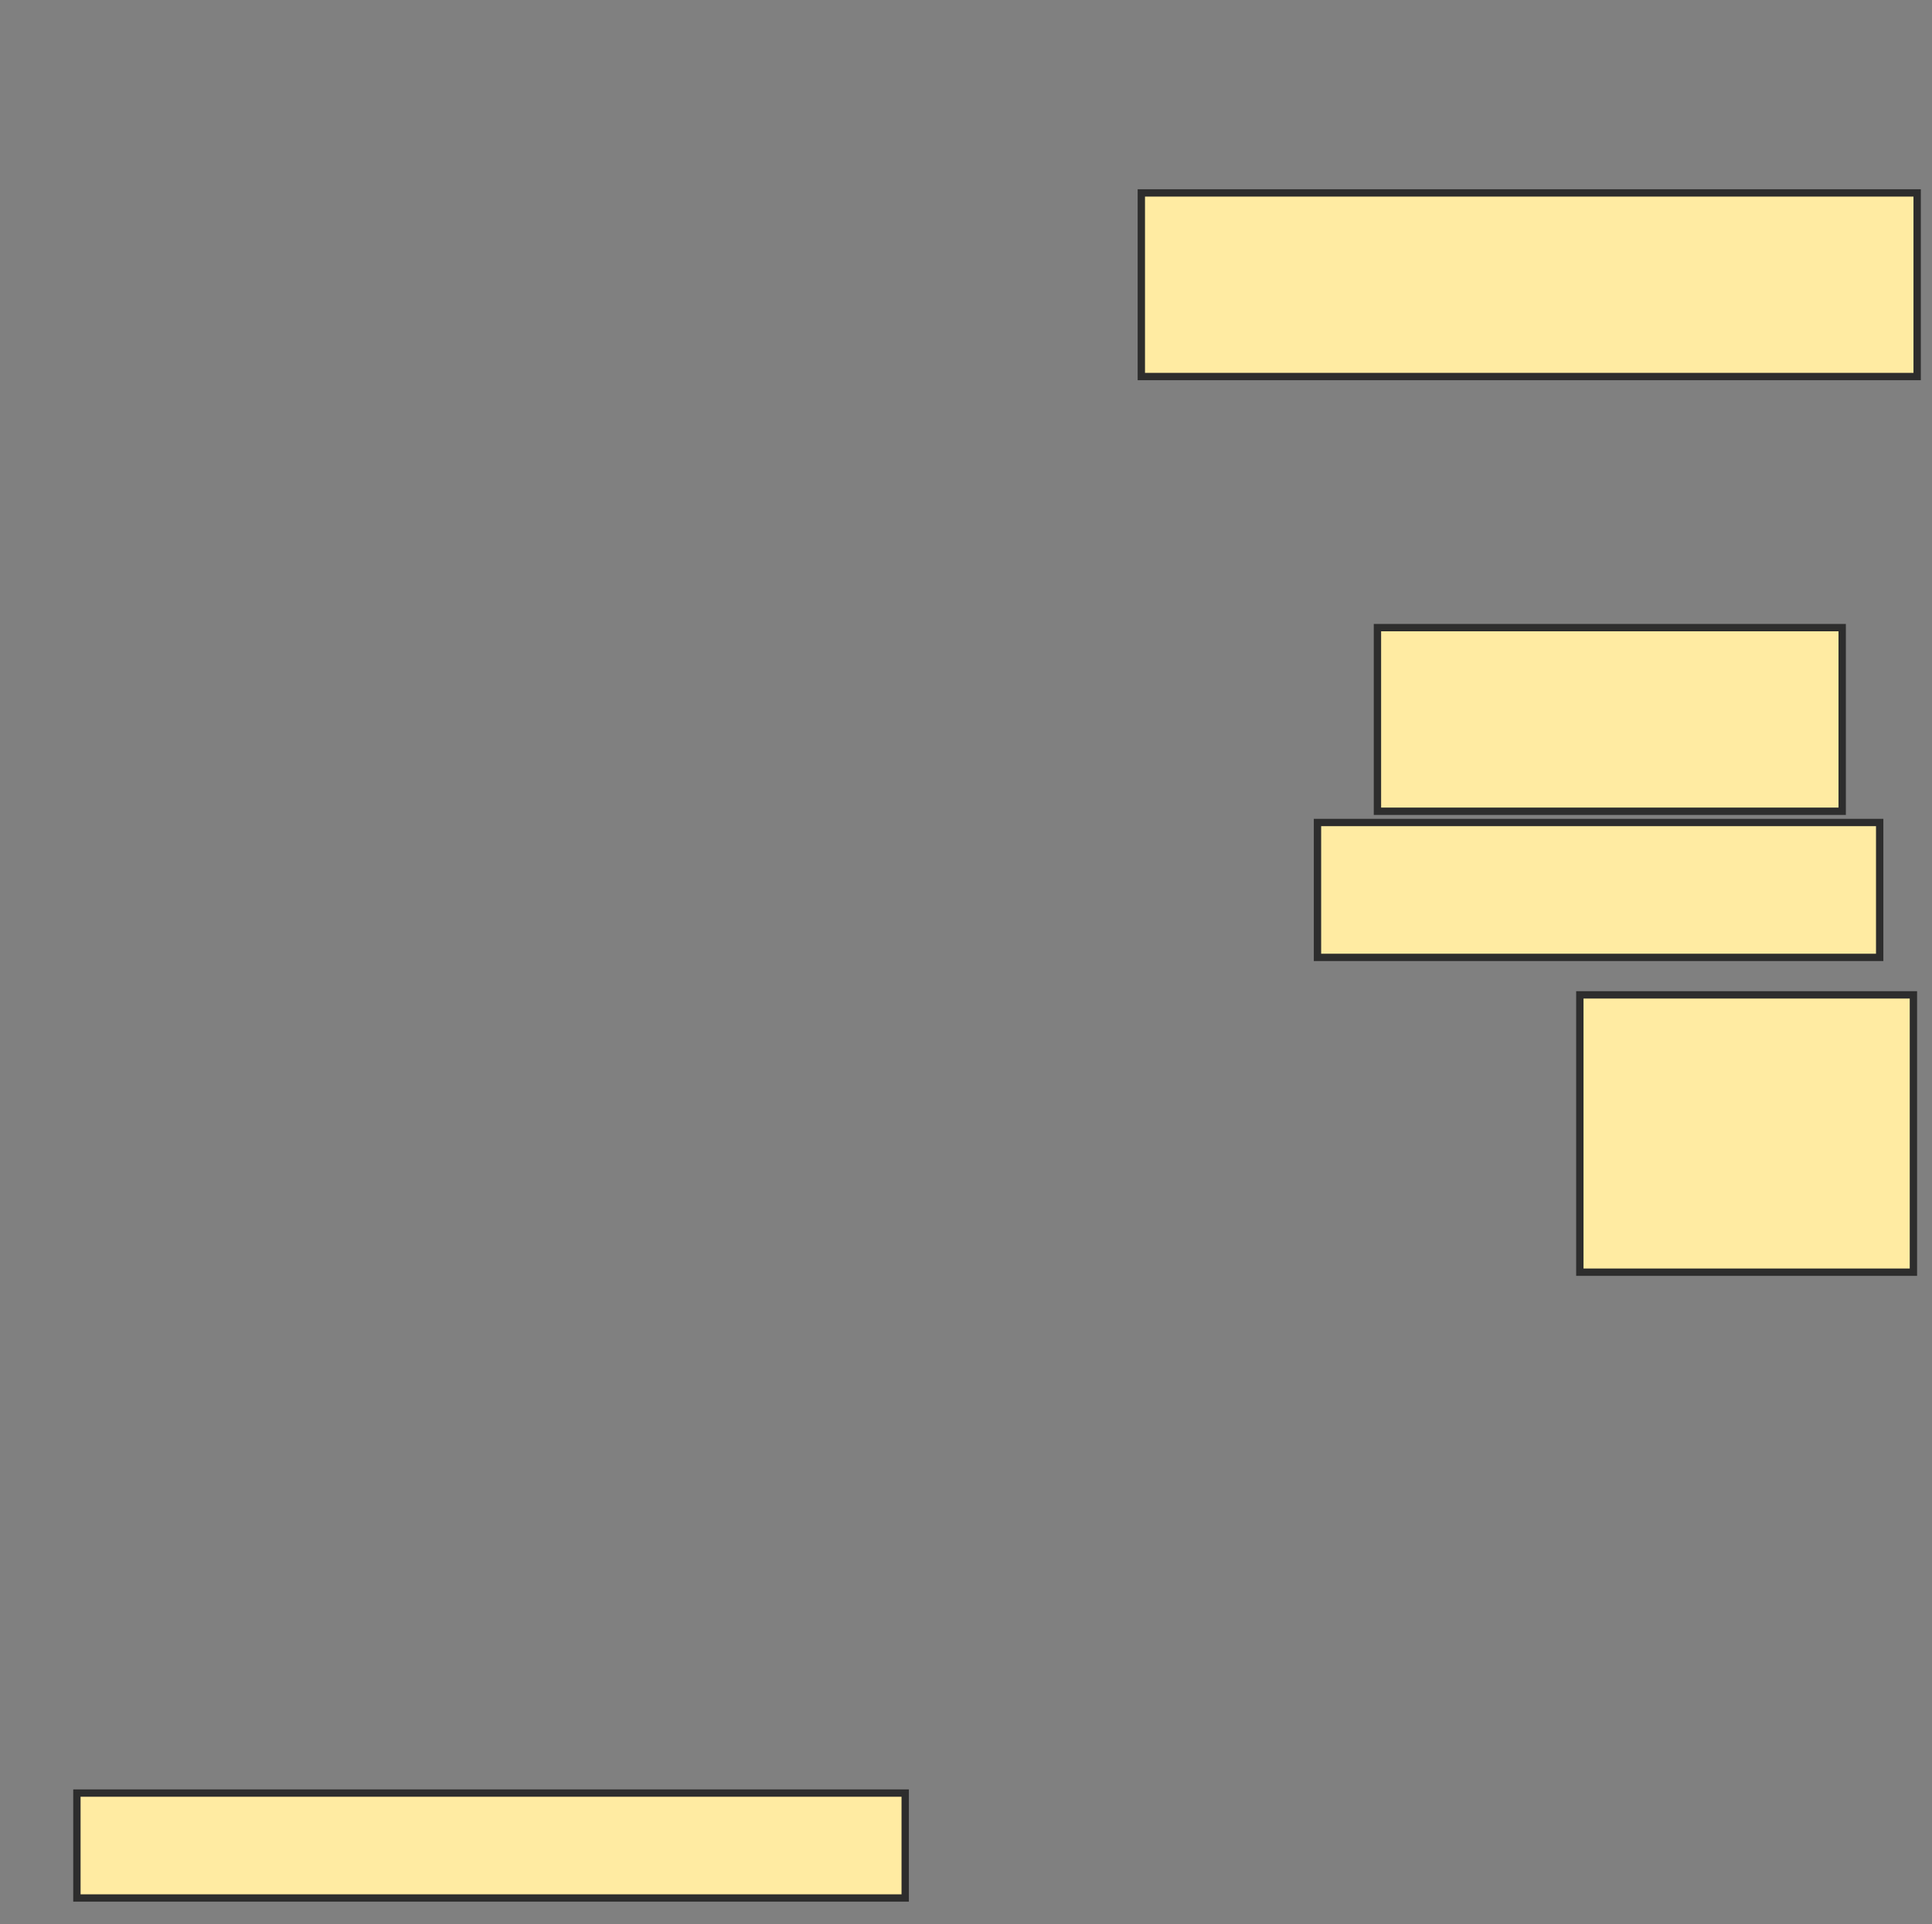 <svg xmlns="http://www.w3.org/2000/svg" width="263" height="262">
 <rect width="100%" height="100%" fill="#808080" stroke="none"/>
 <!-- Created with Image Occlusion Enhanced -->
 <g>
  <title>Labels</title>
 </g>
 <g>
  <title>Masks</title>
  <rect id="4e71e9dde98a4feca51ee2dd3e6342c4-ao-1" height="37.755" width="45.408" y="135.449" x="215.061" stroke="#2D2D2D" fill="#FFEBA2"/>
  <rect id="4e71e9dde98a4feca51ee2dd3e6342c4-ao-2" height="18.367" width="76.531" y="111.98" x="179.347" stroke="#2D2D2D" fill="#FFEBA2"/>
  <rect id="4e71e9dde98a4feca51ee2dd3e6342c4-ao-3" height="25" width="63.265" y="85.449" x="187.51" stroke="#2D2D2D" fill="#FFEBA2"/>
  
  <rect id="4e71e9dde98a4feca51ee2dd3e6342c4-ao-5" height="25" width="105.612" y="26.265" x="155.367" stroke="#2D2D2D" fill="#FFEBA2"/>
  <rect id="4e71e9dde98a4feca51ee2dd3e6342c4-ao-6" height="14.286" width="112.755" y="244.122" x="10.469" stroke="#2D2D2D" fill="#FFEBA2"/>
 </g>
</svg>